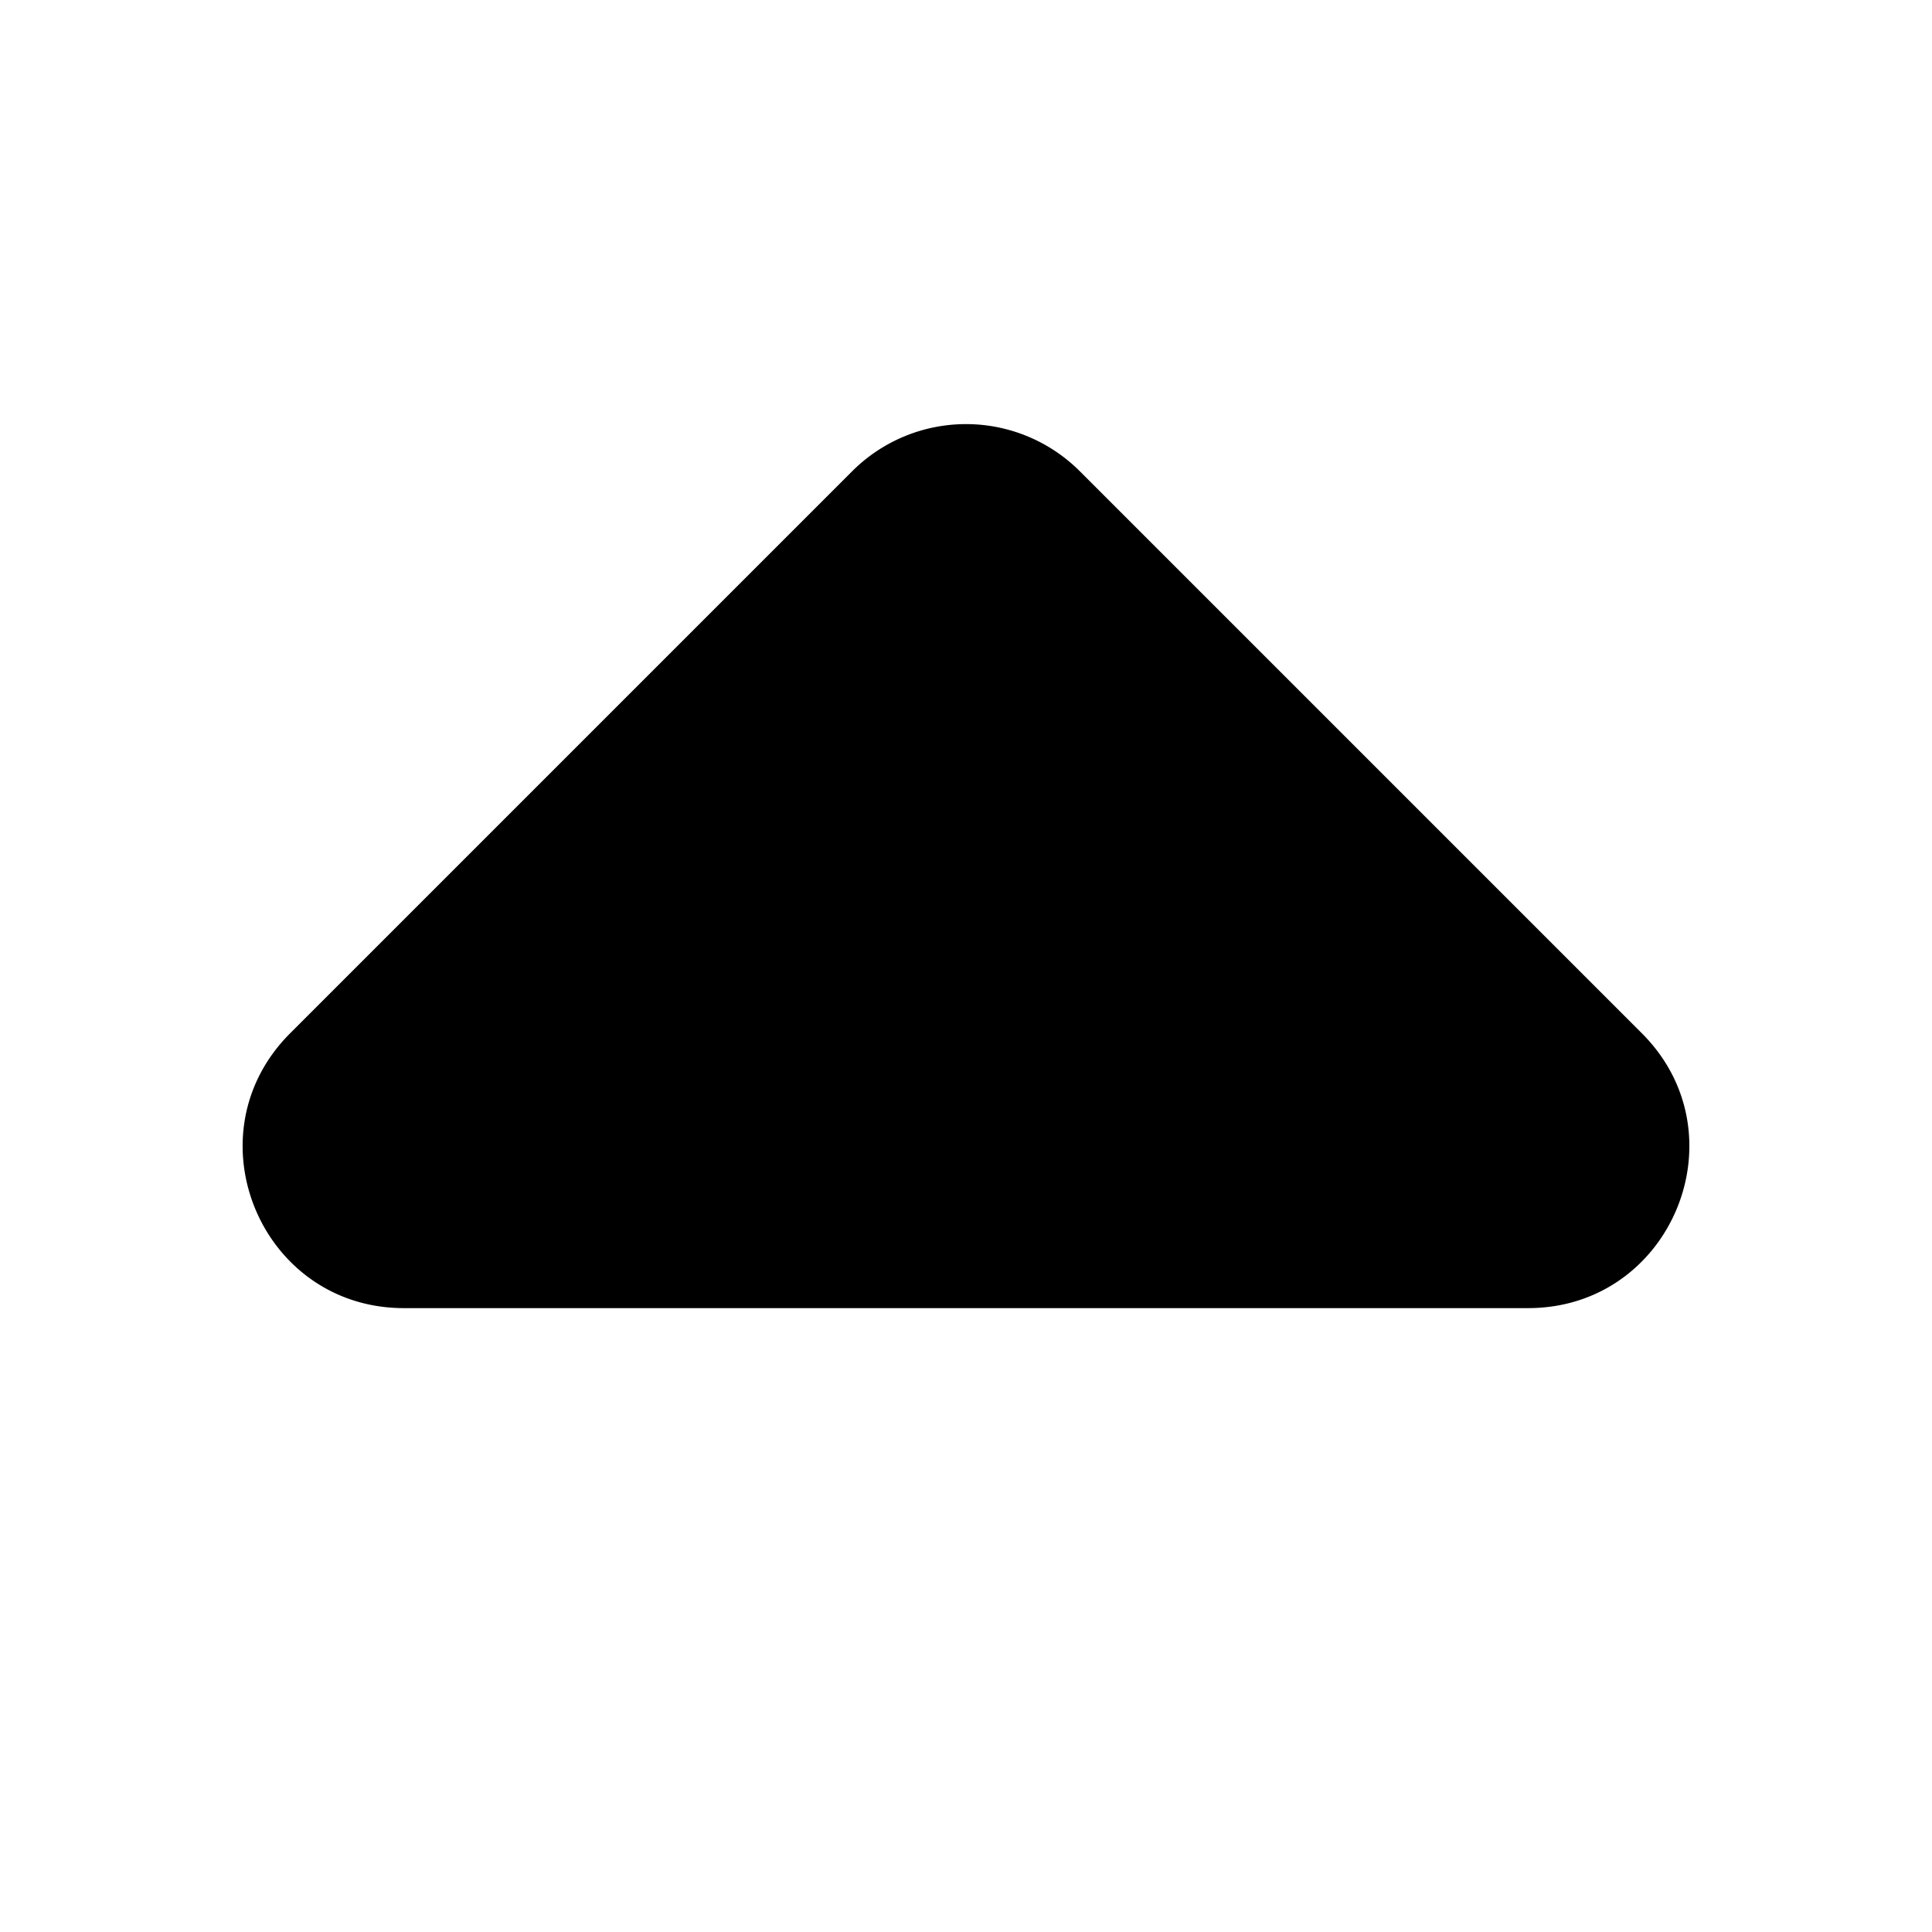 <svg xmlns="http://www.w3.org/2000/svg" viewBox="0 0 24 24" width="24" height="24" fill="currentColor" class="top-icon"><path d="M20.396 12.836c1.26 1.26.368 3.414-1.414 3.414H5.018c-1.782 0-2.674-2.154-1.414-3.414l6.982-6.982a2 2 0 0 1 2.828 0l6.982 6.982z"/></svg>